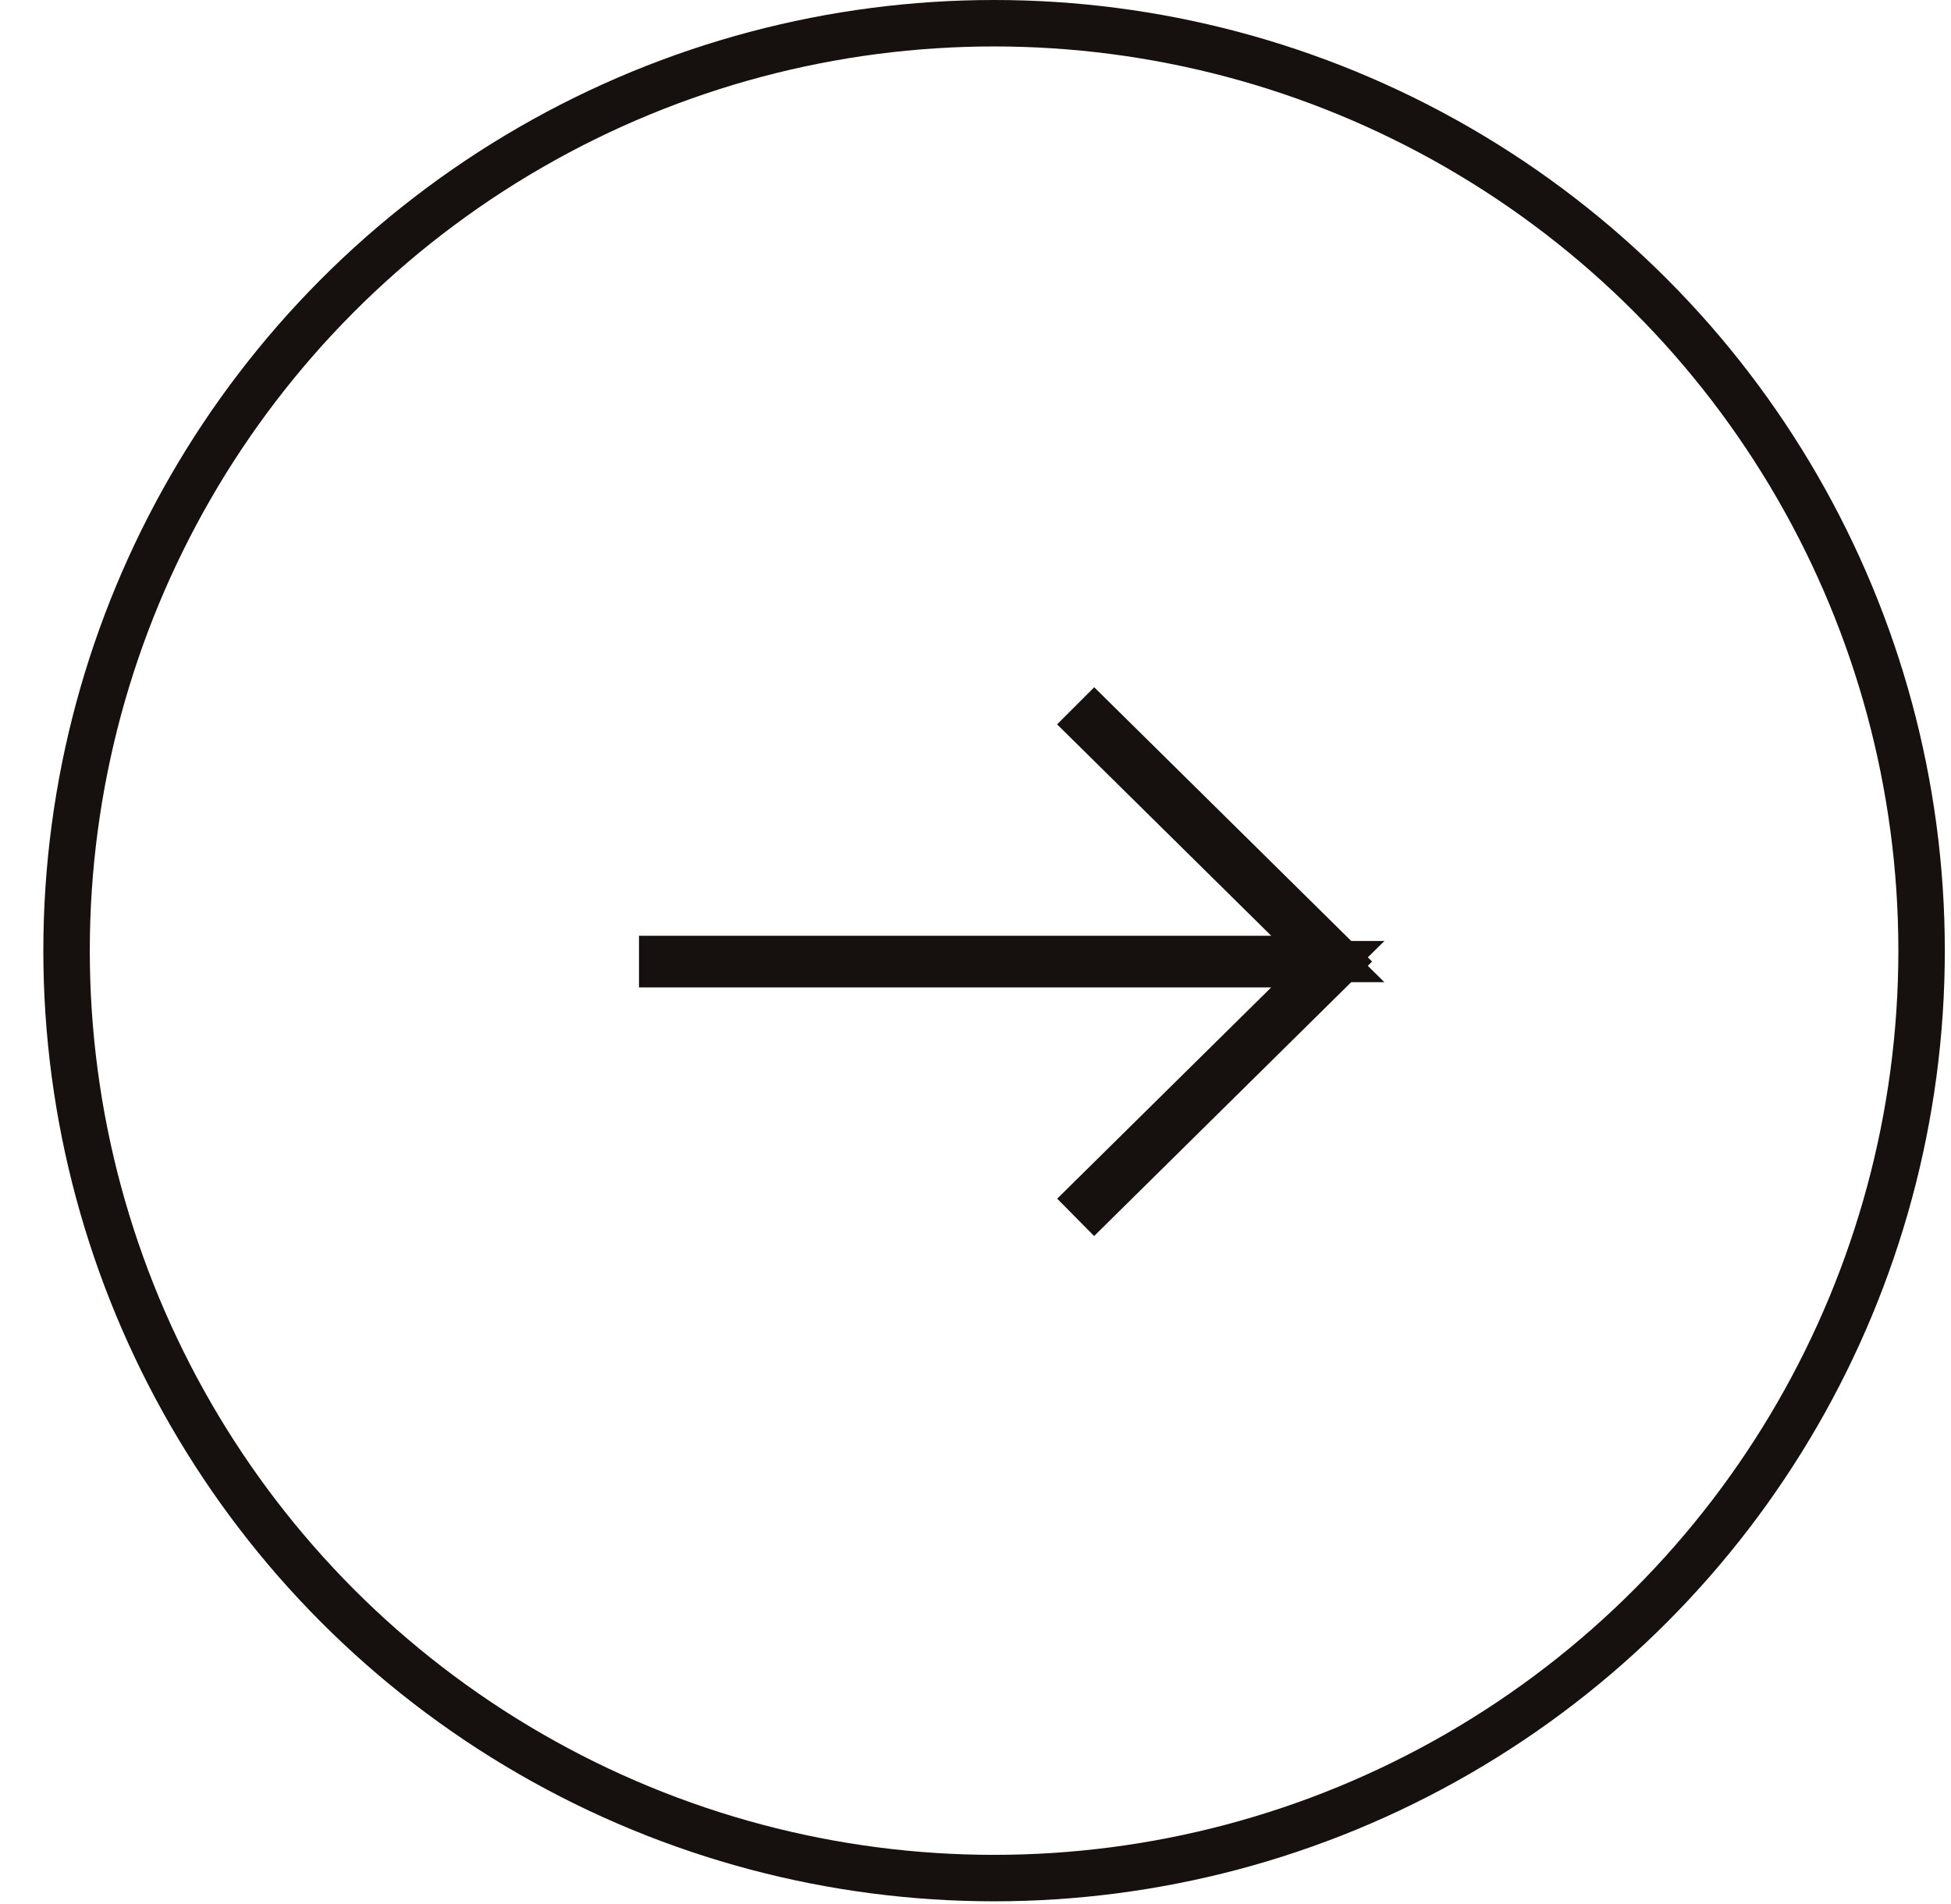 <svg width="42" height="41" viewBox="0 0 42 41" fill="none" xmlns="http://www.w3.org/2000/svg">
<circle cx="21.4" cy="20.467" r="19.967" stroke="#16110E"/>
<path d="M27.366 20.759H14.256V20.646H27.366H28.584L27.717 19.79L23.466 15.593L23.558 15.501L28.826 20.702L23.558 25.904L23.466 25.811L27.717 21.614L28.584 20.759H27.366Z" stroke="#16110E"/>
</svg>

